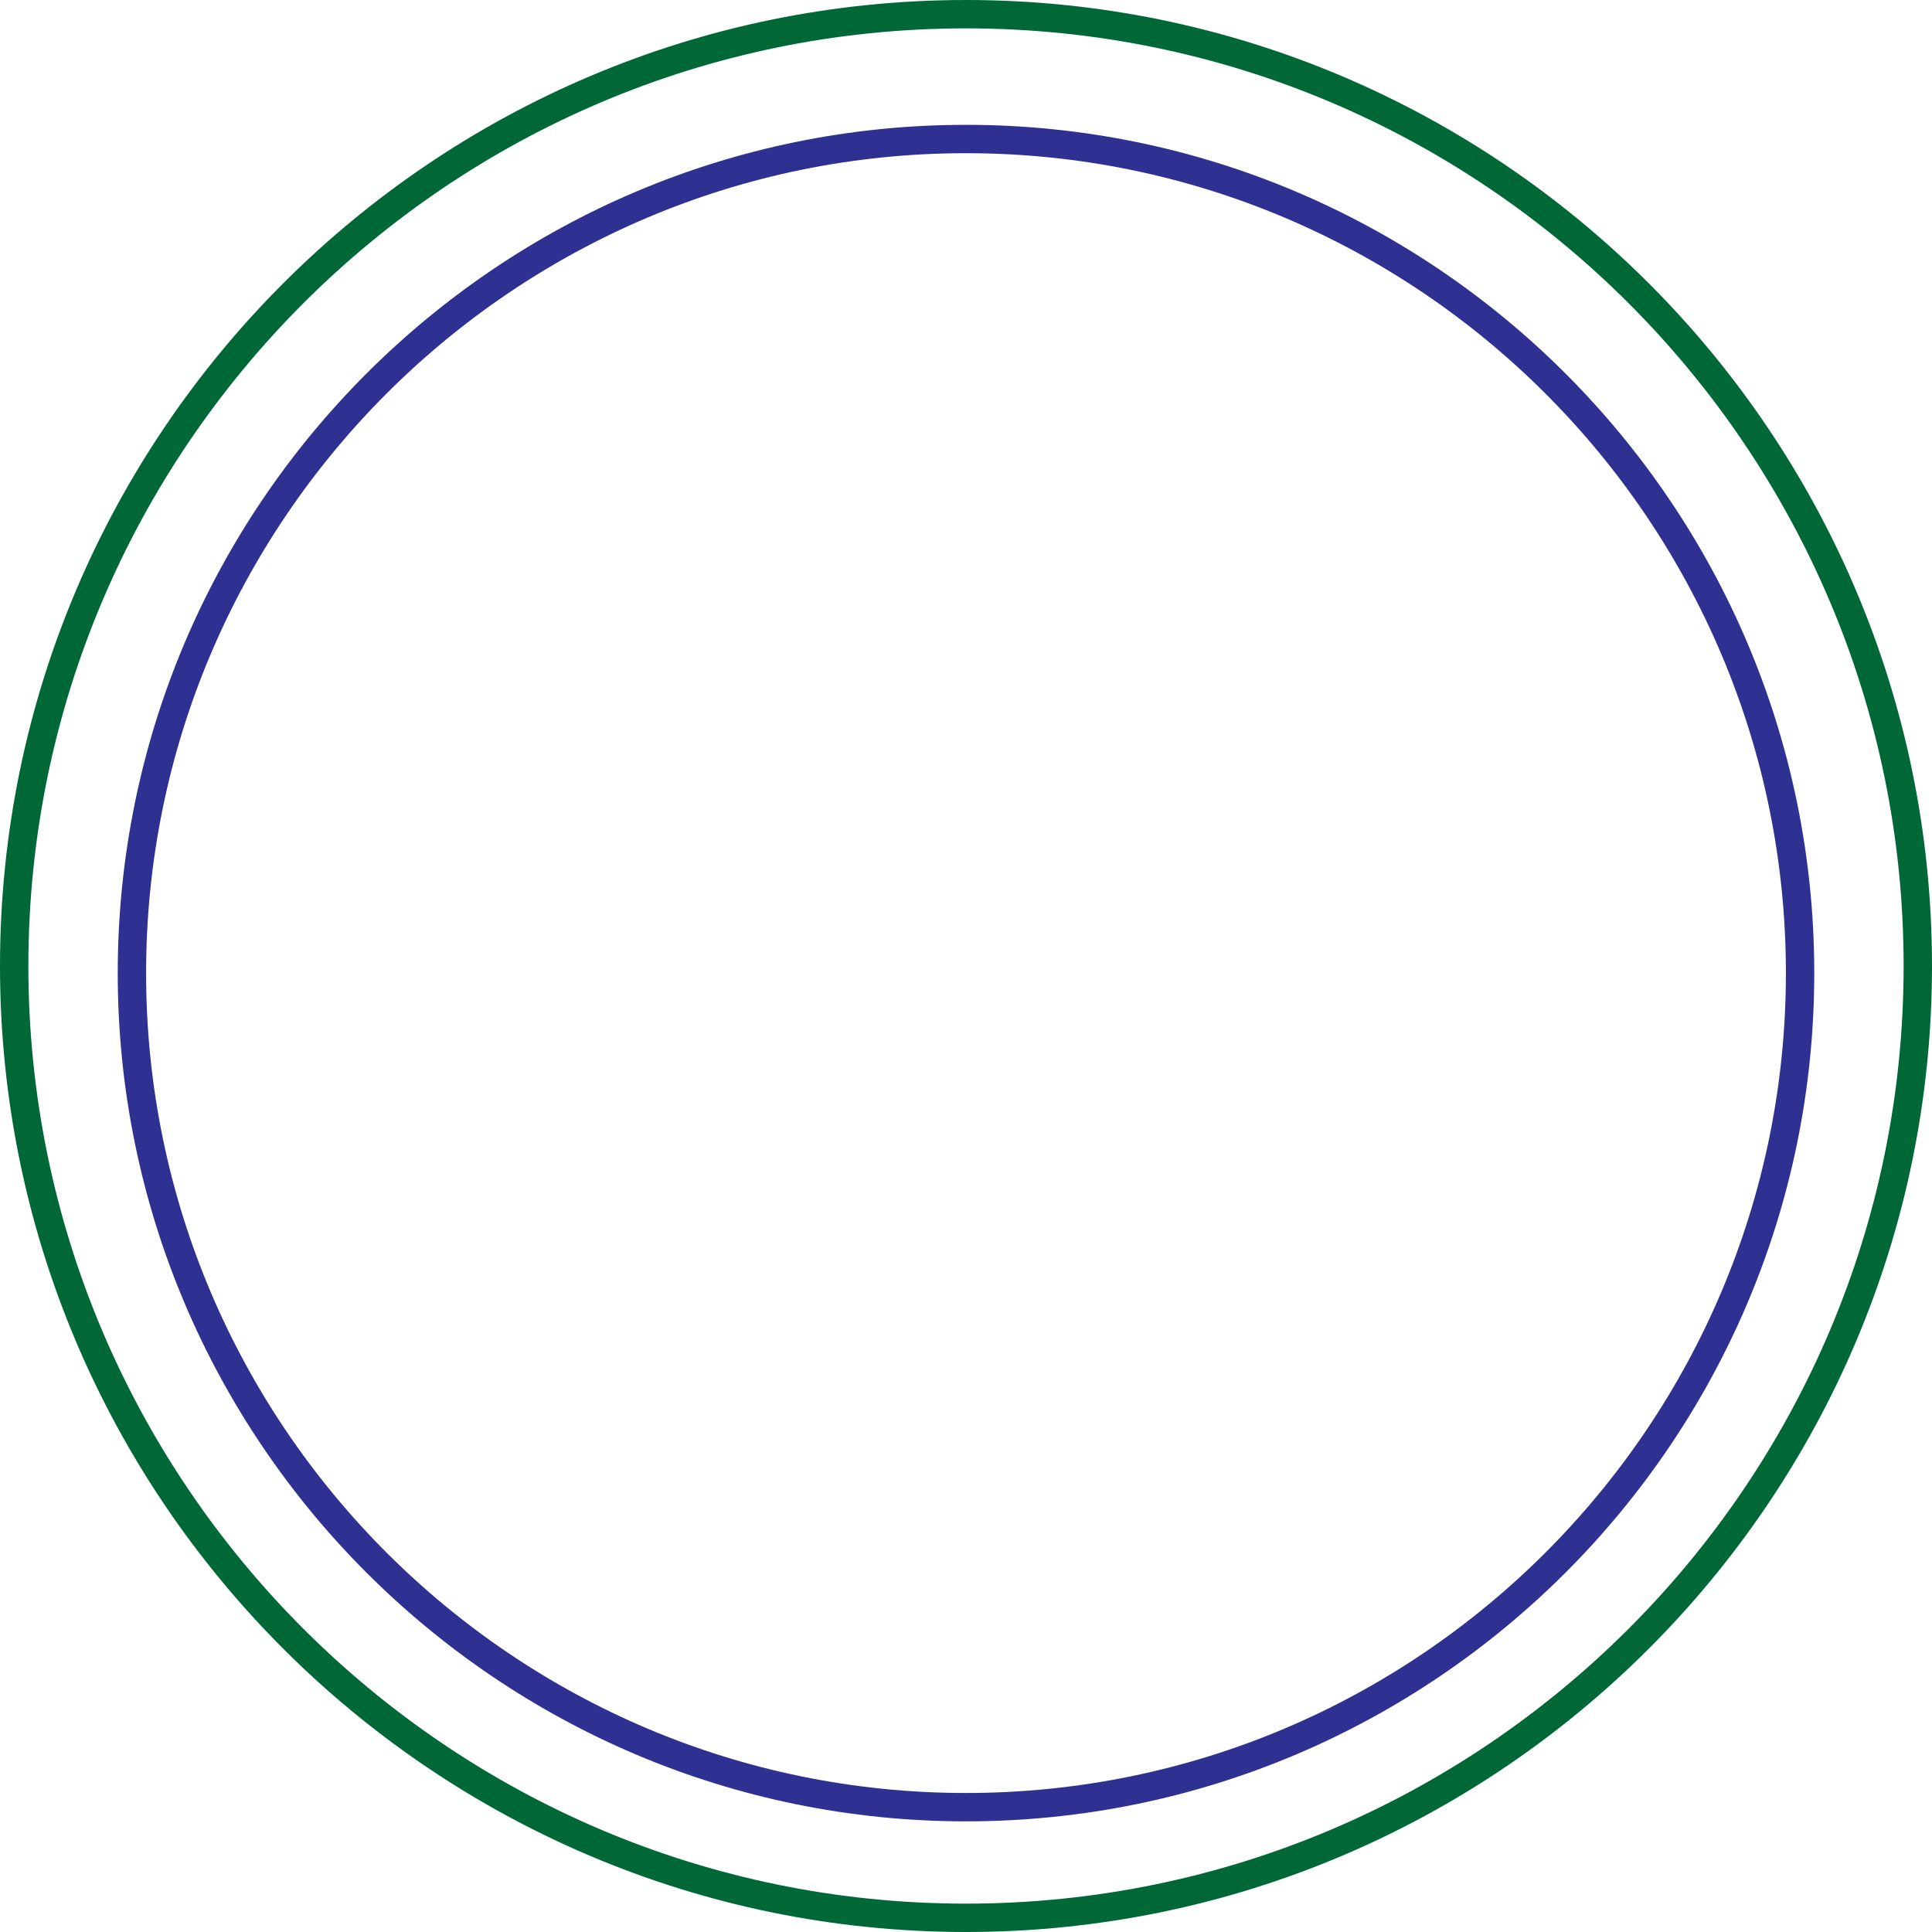 <svg version="1.1" id="图层_1" x="0px" y="0px" width="340.5px" height="340.5px" viewBox="0 0 340.5 340.5" enable-background="new 0 0 340.5 340.5" xml:space="preserve" xmlns="http://www.w3.org/2000/svg" xmlns:xlink="http://www.w3.org/1999/xlink" xmlns:xml="http://www.w3.org/XML/1998/namespace">
  <g>
    <path fill="#006837" d="M170.25,340.5C76.374,340.5,0,264.126,0,170.25S76.374,0,170.25,0S340.5,76.374,340.5,170.25
		S264.126,340.5,170.25,340.5z M170.25,5C79.131,5,5,79.131,5,170.25S79.131,335.5,170.25,335.5S335.5,261.369,335.5,170.25
		S261.369,5,170.25,5z" class="color c1"/>
    <path fill="#2E3192" d="M170.25,321c-82.435,0-149.5-67.065-149.5-149.5S87.815,22,170.25,22s149.5,67.065,149.5,149.5
		S252.685,321,170.25,321z M170.25,27c-79.678,0-144.5,64.822-144.5,144.5S90.572,316,170.25,316s144.5-64.822,144.5-144.5
		S249.928,27,170.25,27z" class="color c2"/>
  </g>
</svg>